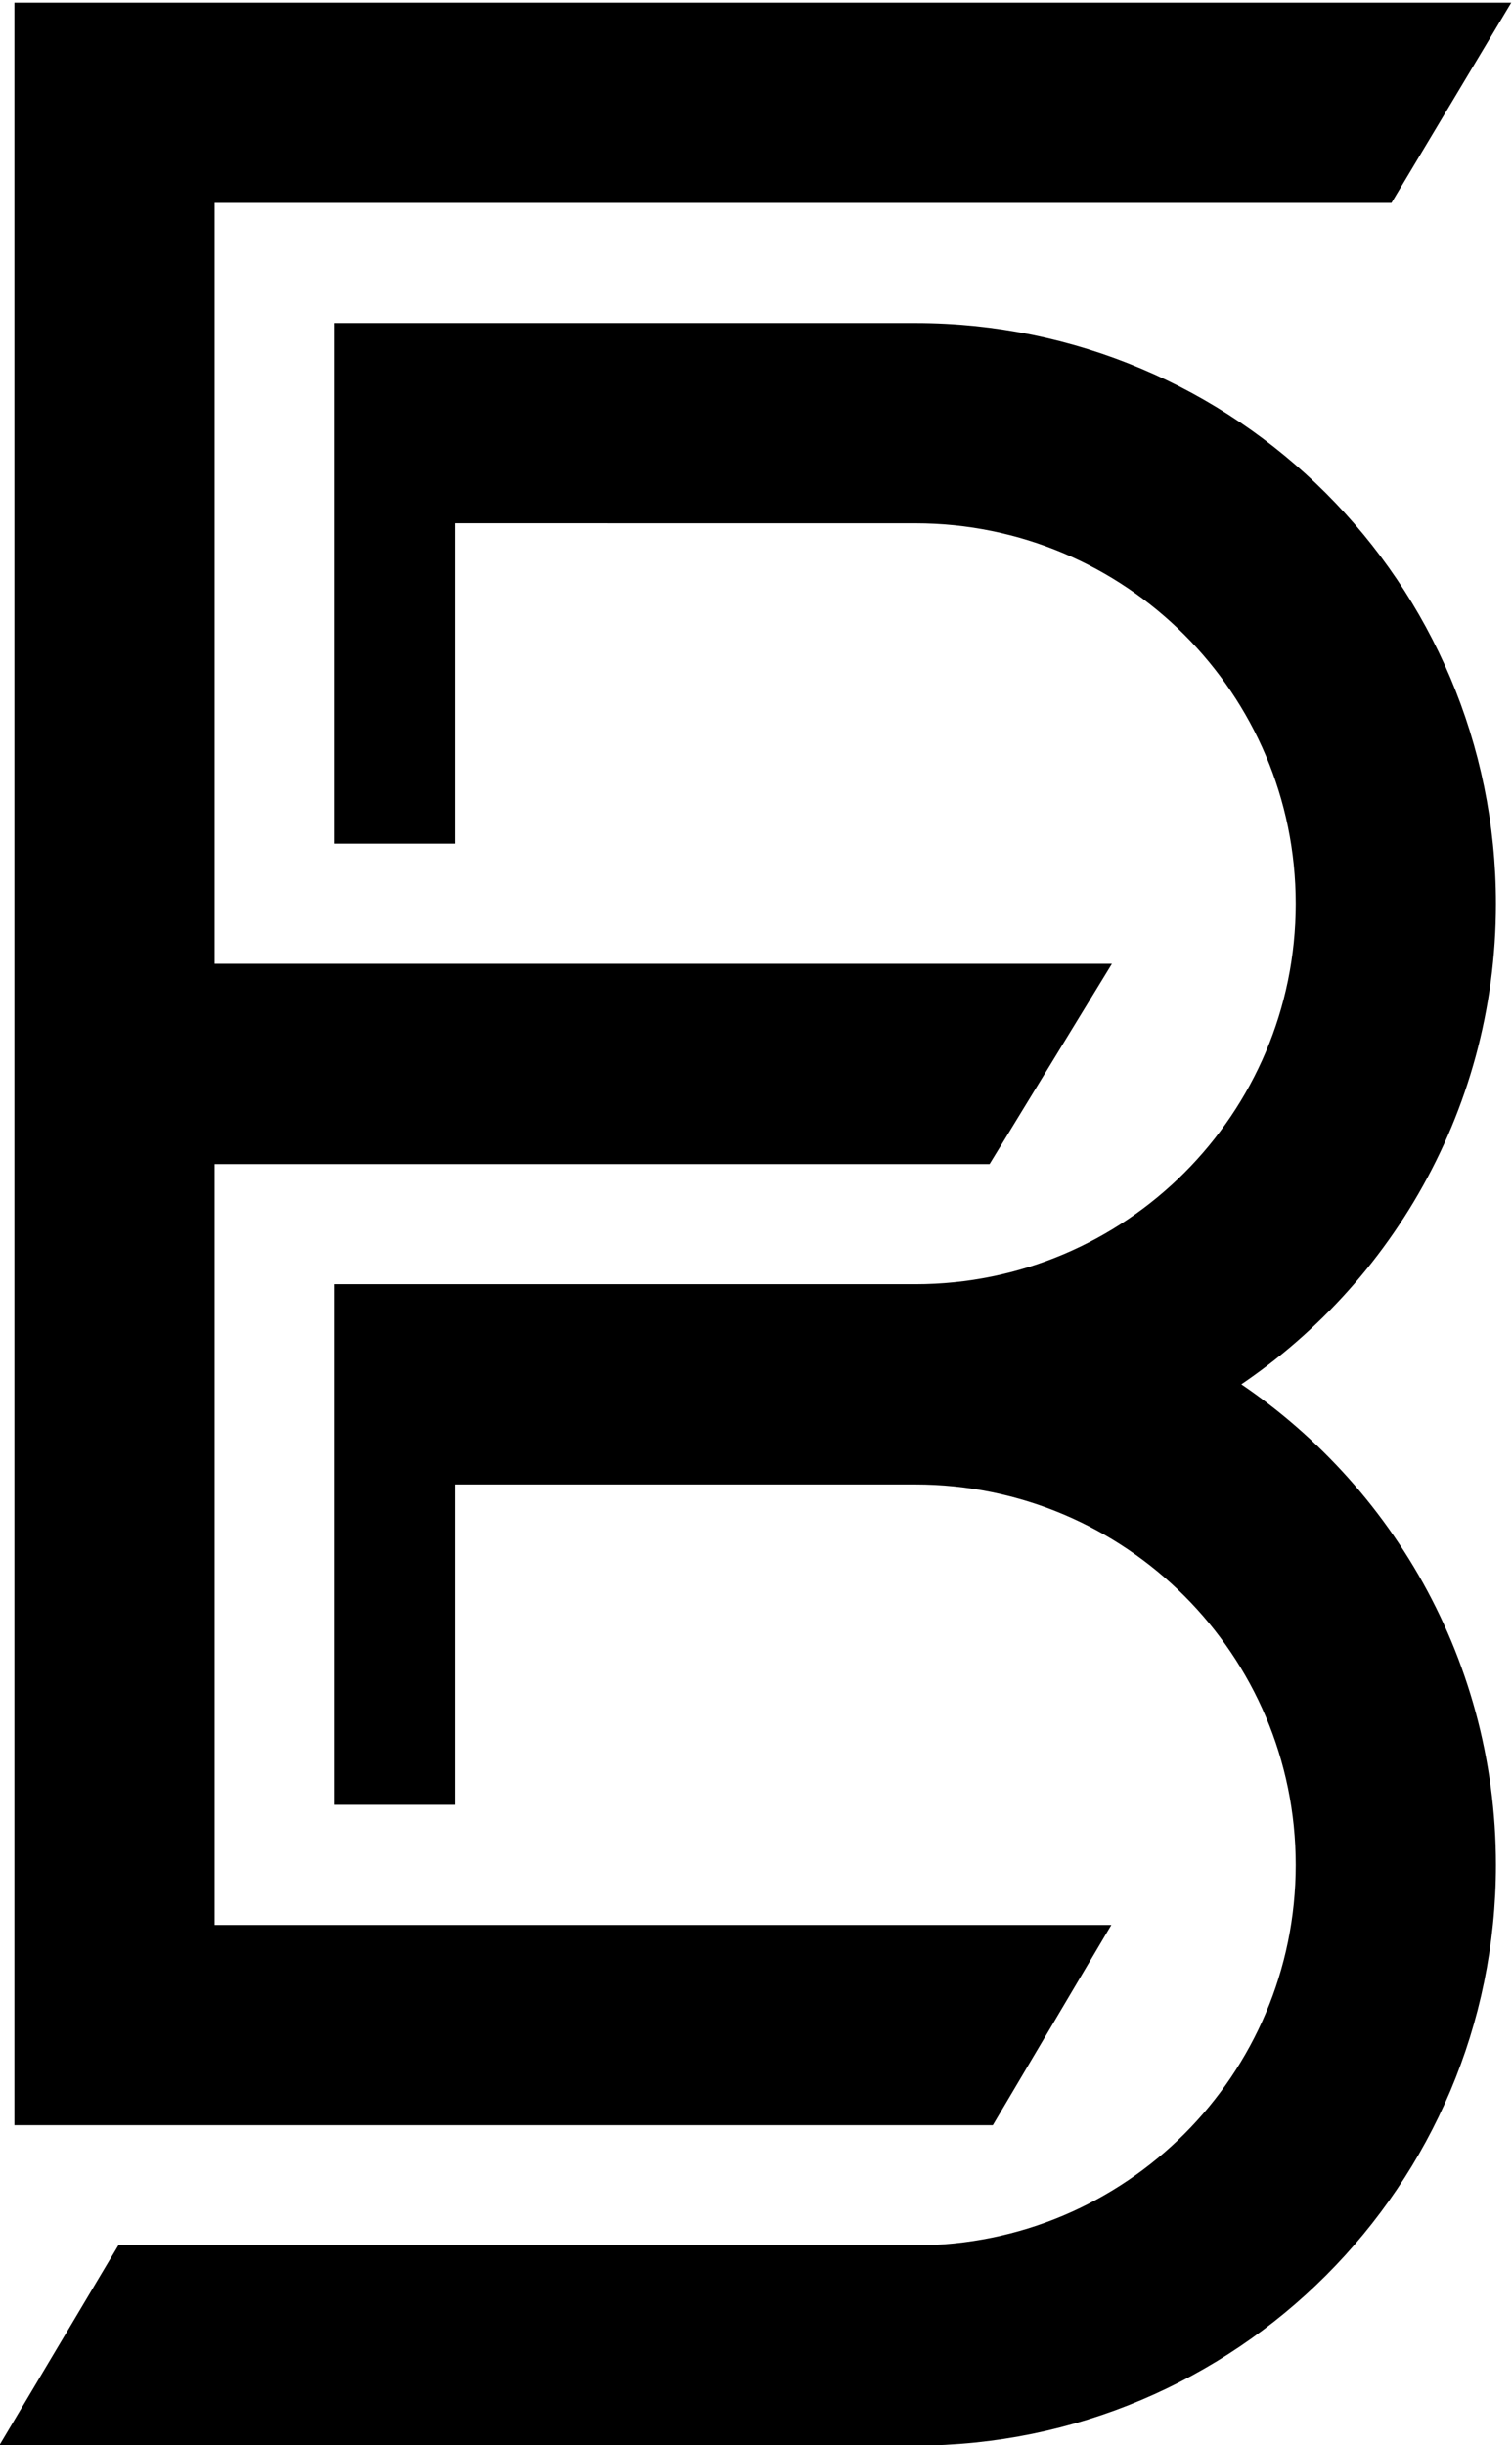 <?xml version="1.0" encoding="UTF-8"?>
<!DOCTYPE svg PUBLIC "-//W3C//DTD SVG 1.1//EN" "http://www.w3.org/Graphics/SVG/1.1/DTD/svg11.dtd">
<!-- Creator: CorelDRAW 2021.5 -->
<svg xmlns="http://www.w3.org/2000/svg" xml:space="preserve" width="629px" height="1017px" version="1.1" style="shape-rendering:geometricPrecision; text-rendering:geometricPrecision; image-rendering:optimizeQuality; fill-rule:evenodd; clip-rule:evenodd"
viewBox="0 0 629 1016.11"
 xmlns:xlink="http://www.w3.org/1999/xlink"
 xmlns:xodm="http://www.corel.com/coreldraw/odm/2003">
 <defs>
  <style type="text/css">
   <![CDATA[
    .str0 {stroke:#000000;stroke-width:16.66;stroke-miterlimit:2.613}
    .fil0 {fill:#000000}
   ]]>
  </style>
 </defs>
 <g id="Layer_x0020_1">
  <polygon class="fil0 str0" points="14.32,875.18 14.32,8.99 613.99,8.99 574.13,75.62 80.95,75.62 80.95,408.77 447.71,408.77 407,475.4 80.95,475.4 80.95,808.55 447.71,808.55 408.26,875.18 "/>
  <path class="fil0 str0" d="M380.78 1008.45l-366.46 -0.01 39.65 -66.63 326.81 0.01c92,0 166.58,-74.58 166.58,-166.58 0,-91.99 -74.58,-166.57 -166.58,-166.57l-199.89 -0.01 0 133.26 -33.31 0 0 -199.89 233.2 0.01c92,0 166.58,-74.58 166.58,-166.58 0,-91.99 -74.58,-166.57 -166.58,-166.57l-199.89 -0.01 0 133.26 -33.31 0 0 -199.89 233.2 0.01c128.8,0 233.21,104.41 233.21,233.2 0,84.83 -45.3,159.08 -113.02,199.89 67.73,40.81 113.02,115.06 113.02,199.89 0,128.8 -104.41,233.21 -233.21,233.21z"/>
 </g>
</svg>
